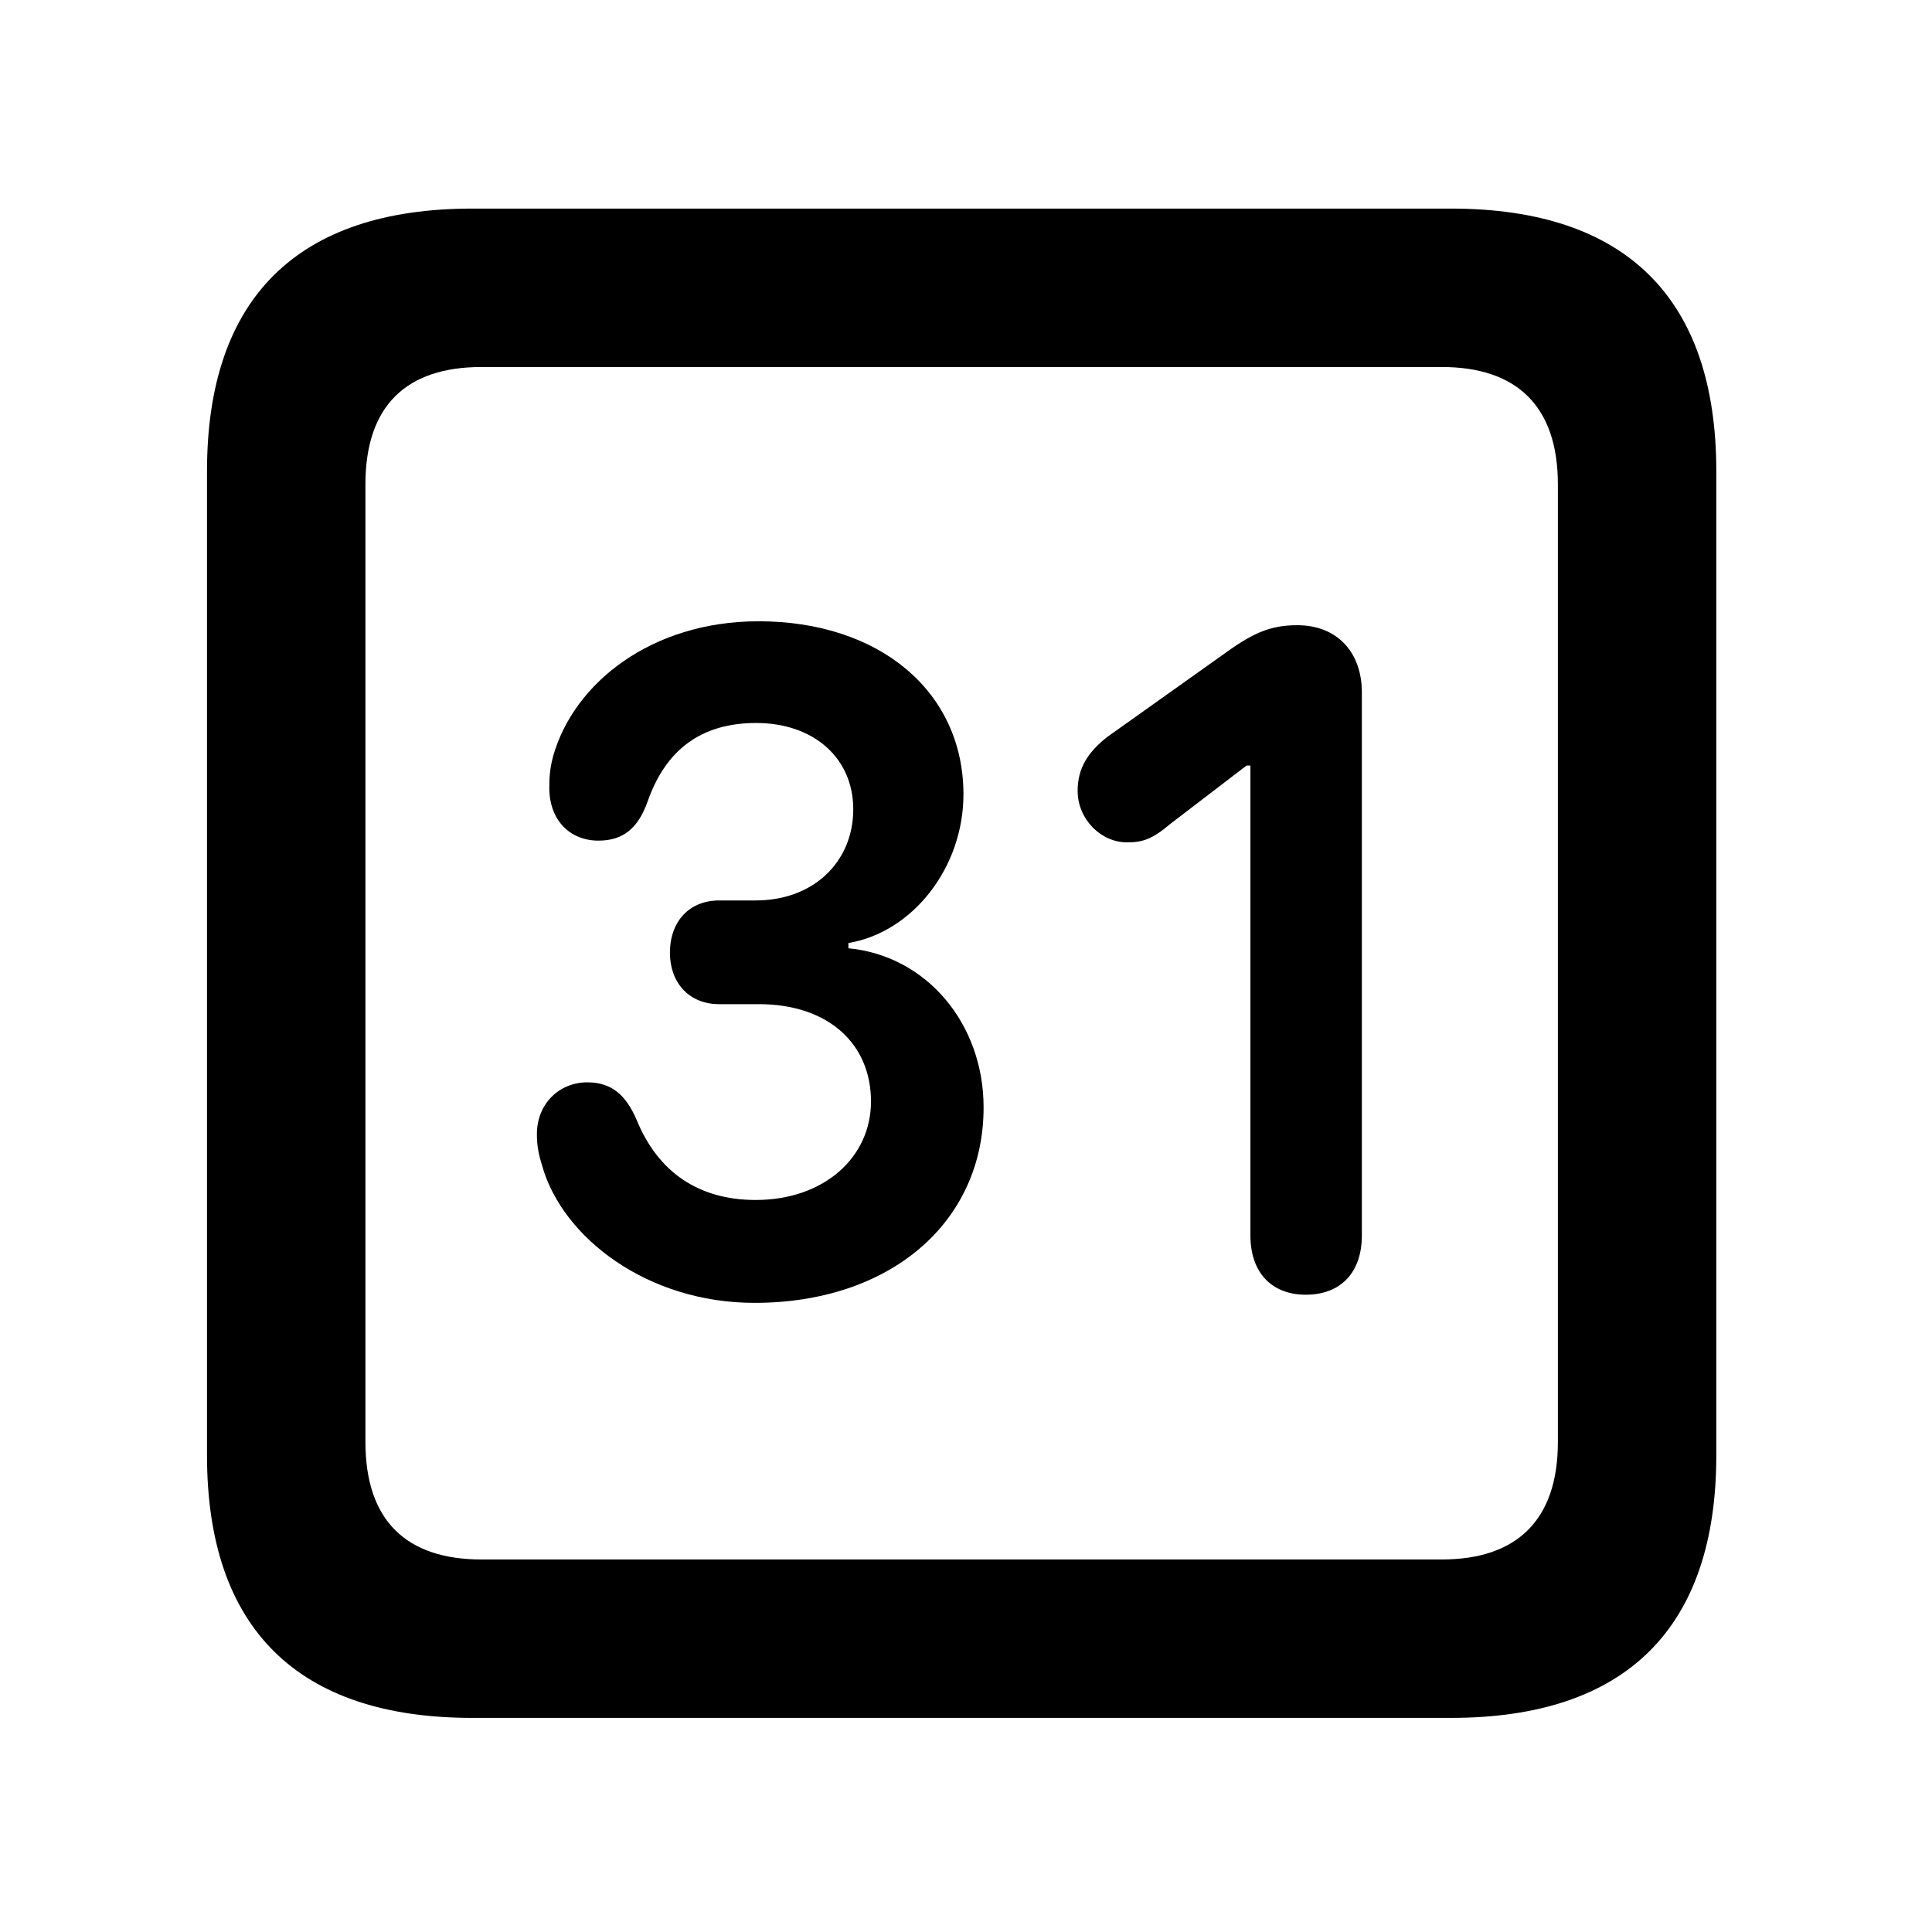 <svg width="28" height="28" viewBox="0 0 28 28" fill="none" xmlns="http://www.w3.org/2000/svg">
<path d="M6.844 24.897H21.029C23.569 24.897 24.874 23.592 24.874 21.091V6.829C24.874 4.327 23.569 3.023 21.029 3.023H6.844C4.315 3.023 3 4.317 3 6.829V21.091C3 23.602 4.315 24.897 6.844 24.897ZM6.977 22.601C5.888 22.601 5.296 22.037 5.296 20.898V7.02C5.296 5.881 5.888 5.319 6.977 5.319H20.896C21.976 5.319 22.578 5.881 22.578 7.02V20.898C22.578 22.037 21.976 22.601 20.896 22.601H6.977Z" fill="black"/>
<path d="M10.934 18.882C12.898 18.882 14.255 17.72 14.255 16.049C14.255 14.839 13.432 13.852 12.296 13.743V13.667C13.233 13.509 13.963 12.568 13.963 11.513C13.963 10.026 12.752 9.004 10.994 9.004C9.446 9.004 8.318 9.896 8.018 10.955C7.97 11.129 7.961 11.259 7.961 11.419C7.961 11.879 8.252 12.183 8.674 12.183C9.042 12.183 9.249 11.991 9.381 11.629C9.638 10.884 10.144 10.478 10.959 10.478C11.789 10.478 12.366 10.983 12.366 11.728C12.366 12.484 11.798 13.05 10.951 13.05H10.422C9.992 13.05 9.709 13.352 9.709 13.809C9.709 14.233 9.979 14.553 10.422 14.553H10.999C11.992 14.553 12.623 15.117 12.623 15.964C12.623 16.771 11.944 17.391 10.952 17.391C10.12 17.391 9.536 16.982 9.23 16.238C9.075 15.873 8.866 15.686 8.512 15.686C8.112 15.686 7.781 15.989 7.781 16.439C7.781 16.61 7.809 16.74 7.858 16.898C8.154 17.939 9.384 18.882 10.934 18.882ZM18.925 18.764C19.429 18.764 19.737 18.444 19.737 17.905V10.034C19.737 9.453 19.379 9.061 18.801 9.061C18.397 9.061 18.141 9.181 17.689 9.513L16.049 10.679C15.767 10.901 15.618 11.131 15.618 11.461C15.618 11.878 15.961 12.208 16.331 12.208C16.558 12.208 16.694 12.167 16.966 11.937L18.066 11.095H18.122V17.905C18.122 18.444 18.43 18.764 18.925 18.764Z" fill="black"/>
</svg>
